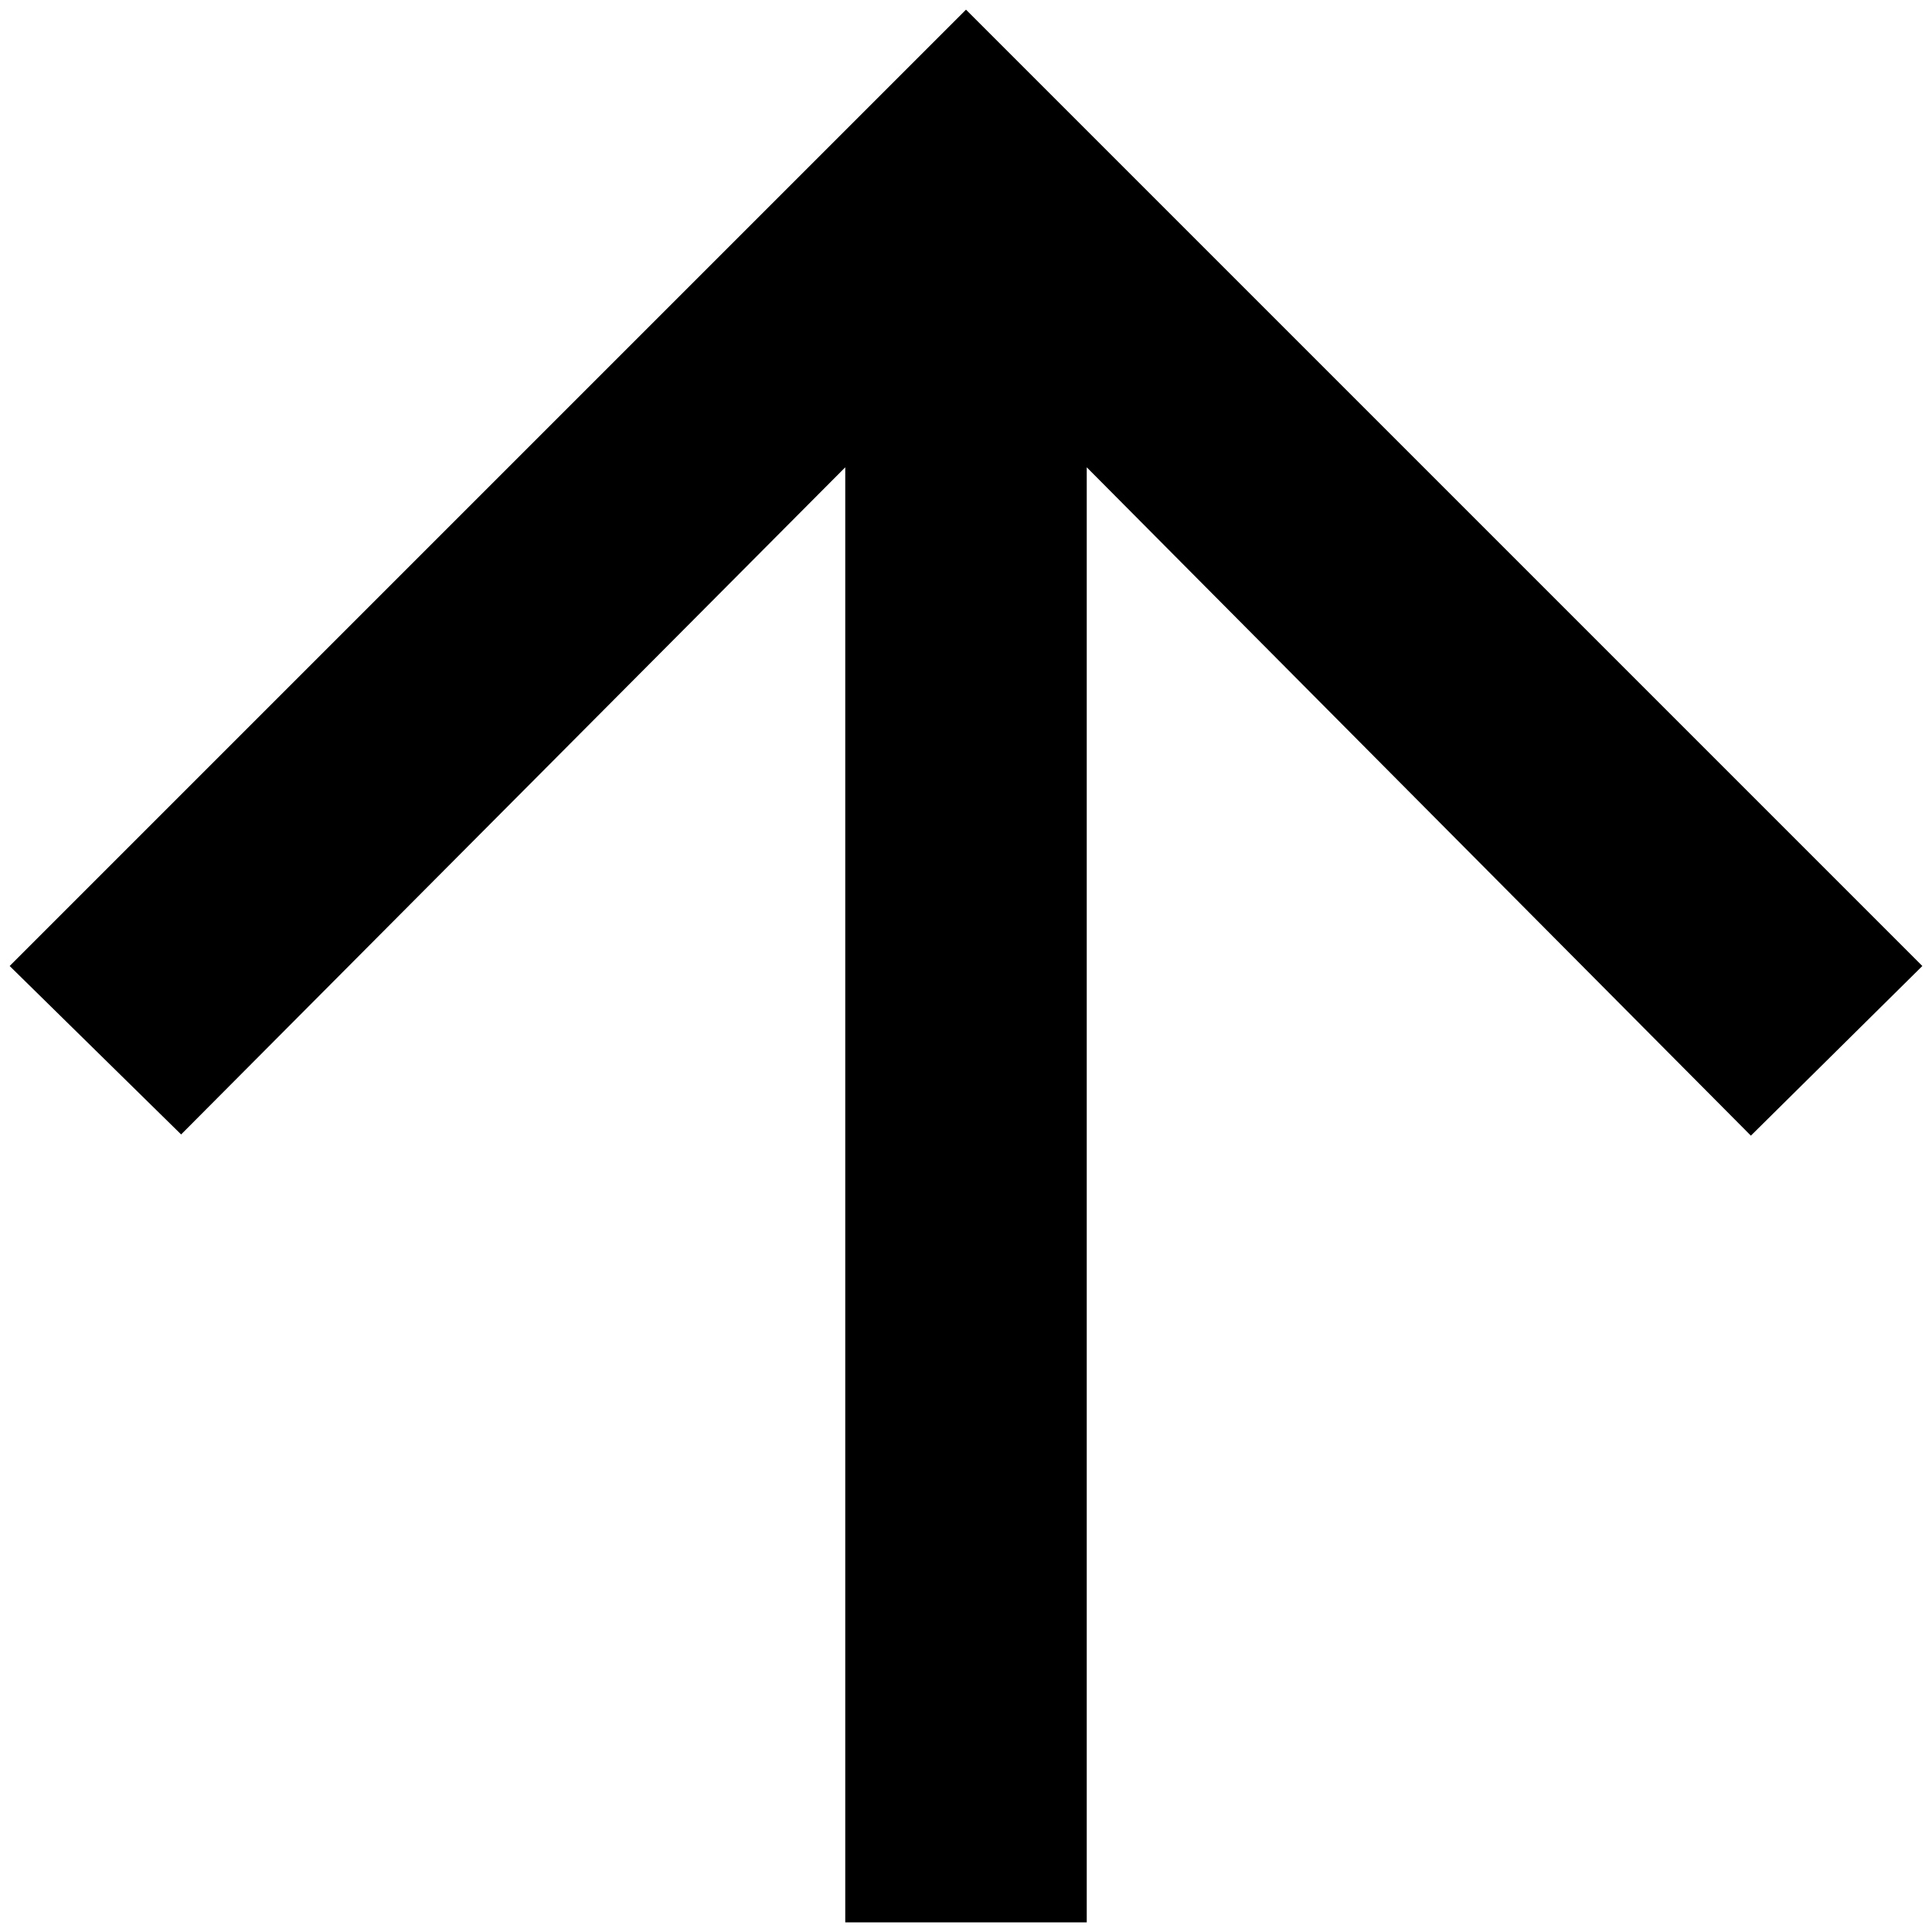 <svg id="レイヤー_1" data-name="レイヤー 1" xmlns="http://www.w3.org/2000/svg" viewBox="0 0 32 32"><defs><style>.cls-1{fill-rule:evenodd;}</style></defs><title>028_arr6_t</title><g id="arrow_downward" data-name="arrow downward"><path id="_-Icon-Color" data-name=" -Icon-Color" class="cls-1" d="M.16,16,3,18.79,14,7.74v24.1h4V7.74L29,18.81,31.84,16,16,.16Z"/></g></svg>